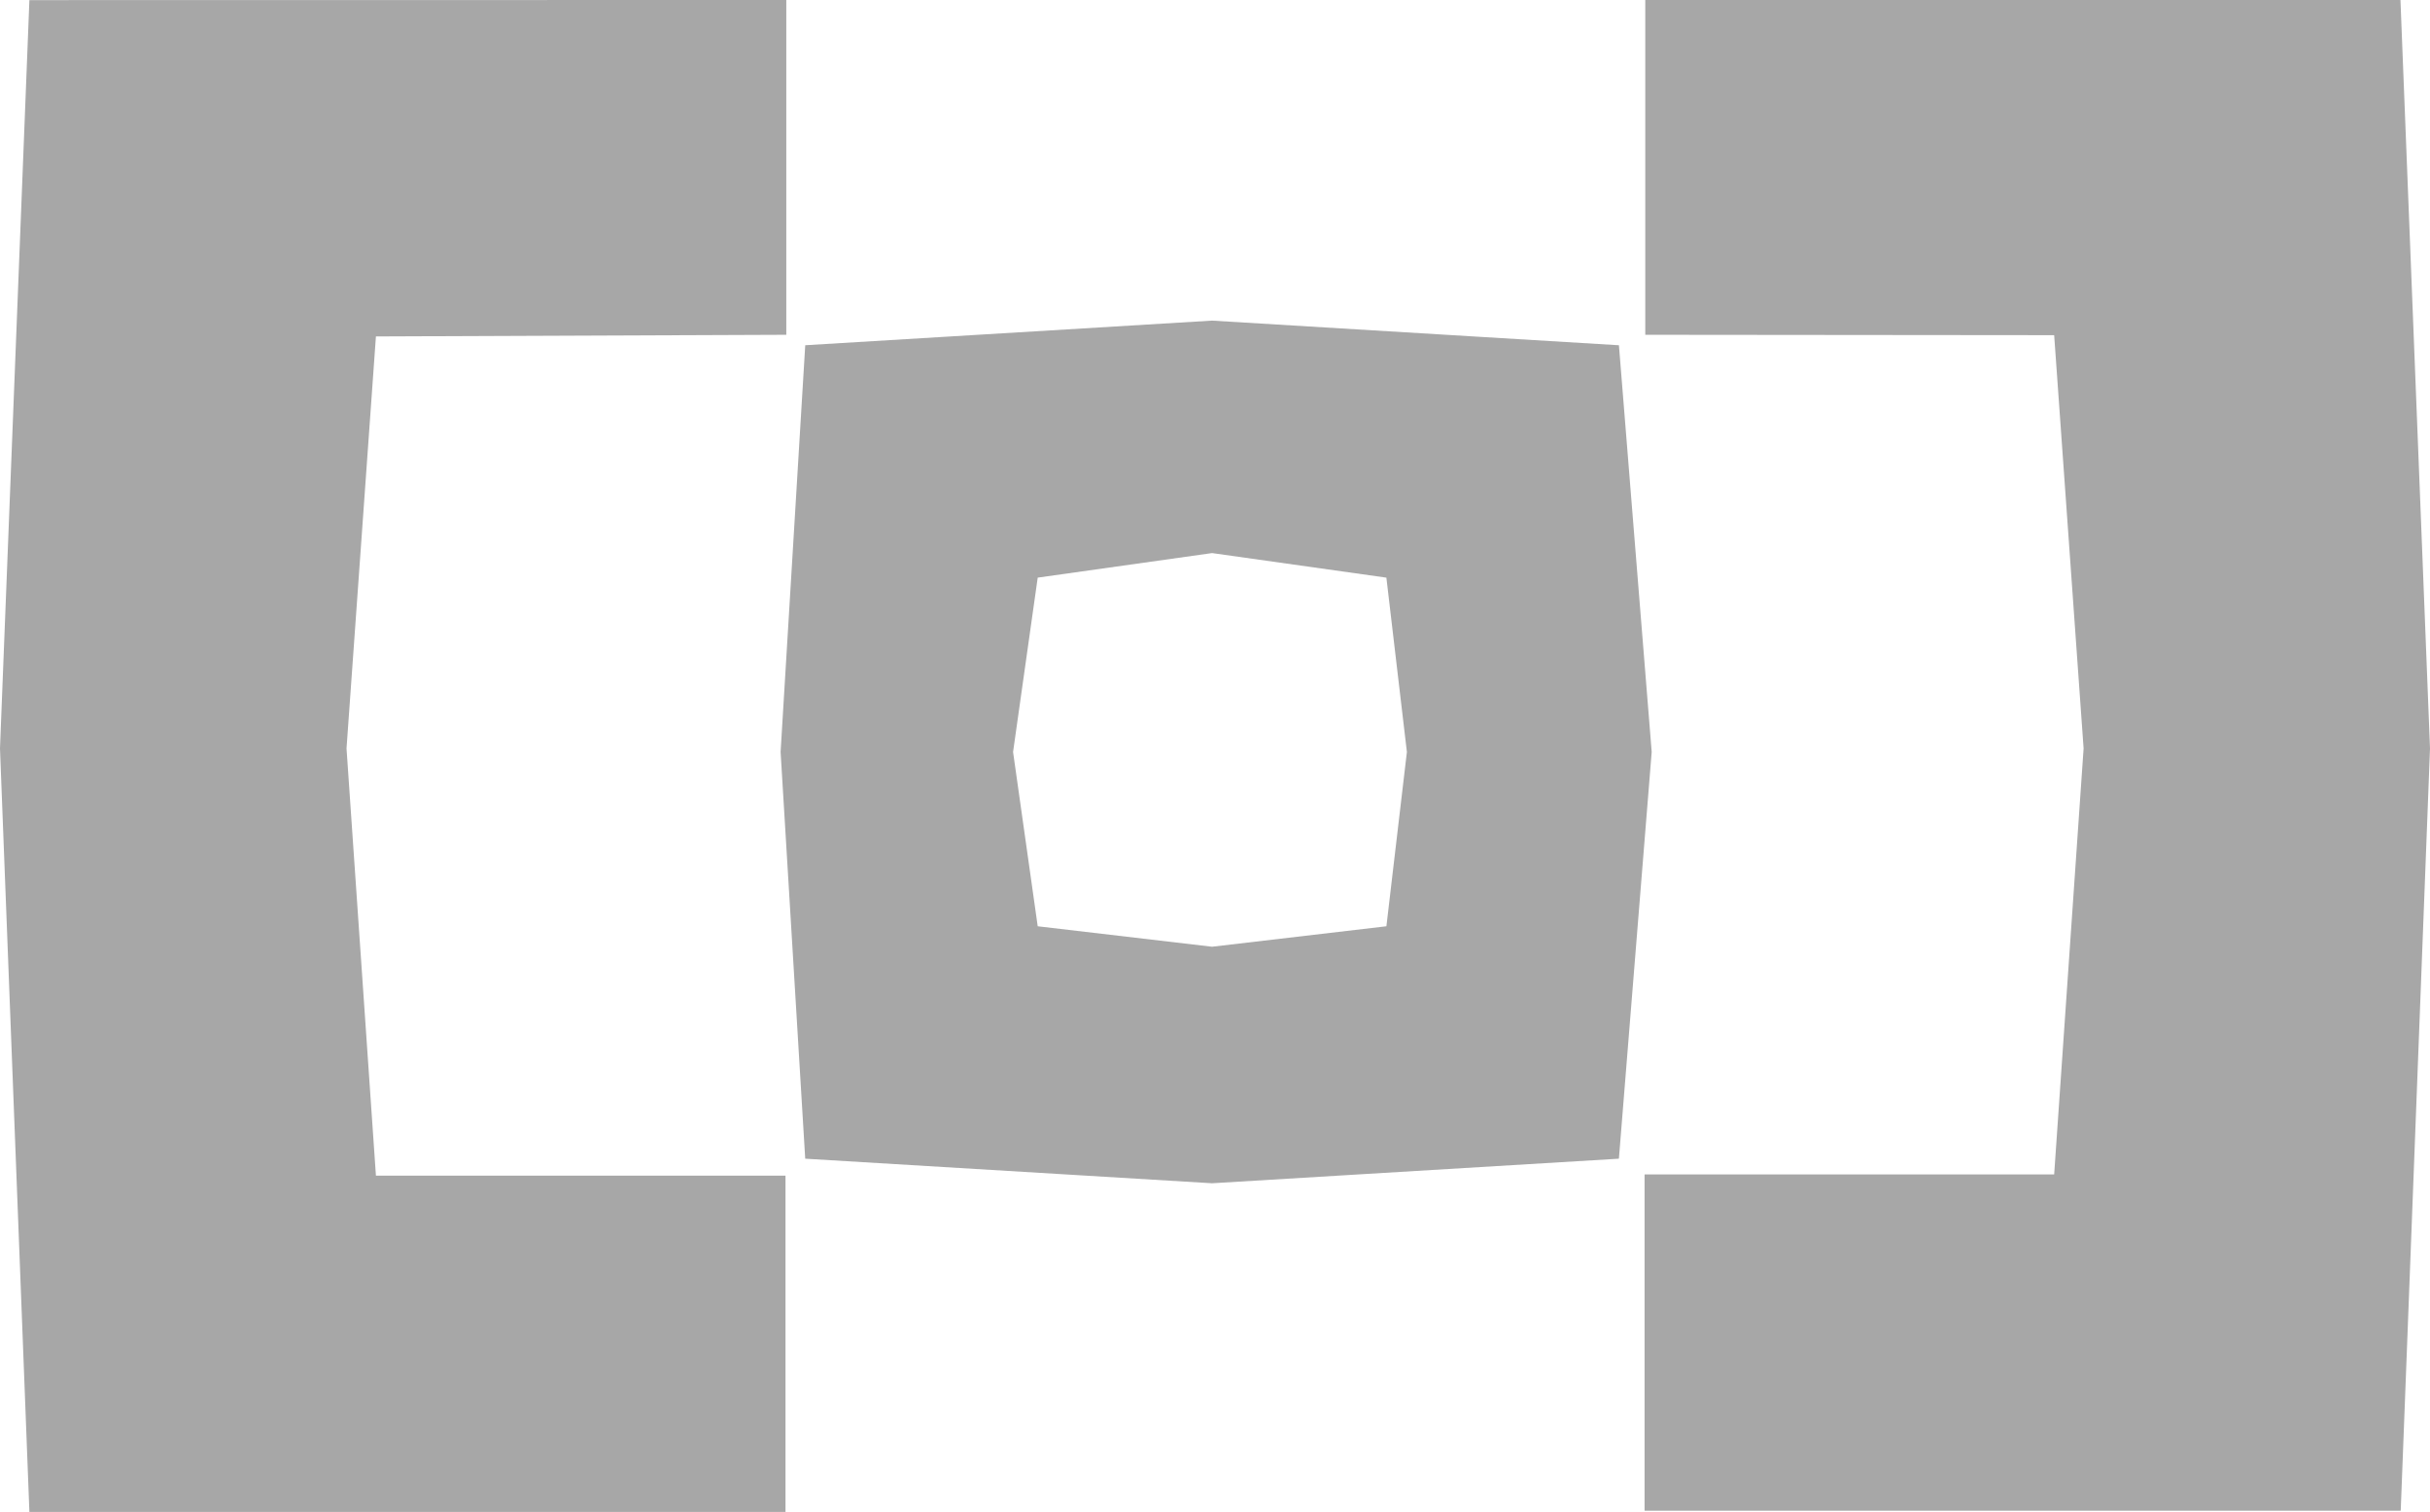 <svg viewBox="0 0 143 89" xmlns="http://www.w3.org/2000/svg" fill="#A7A7A7">
  <path d="M46.272 0L1.73.006 0 44.055 1.73 89h44.495V69.204H22.122l-1.73-25.146 1.73-24.254 24.15-.097V0zm95.005 88.928H96.78V69.133h24.103l1.732-25.075-1.732-24.328-24.062-.023V0h44.44L143 44.058l-1.723 44.87zm-93.89-68.606l23.94-1.449 23.943 1.45 1.929 23.94-1.93 23.943-23.941 1.446-23.942-1.446-1.449-23.942 1.45-23.942zm13.68 13.68l-1.45 10.262 1.45 10.261 10.26 1.204 10.26-1.204 1.206-10.261-1.207-10.261-10.258-1.446-10.261 1.445z" fill-rule="evenodd"/>
</svg>
